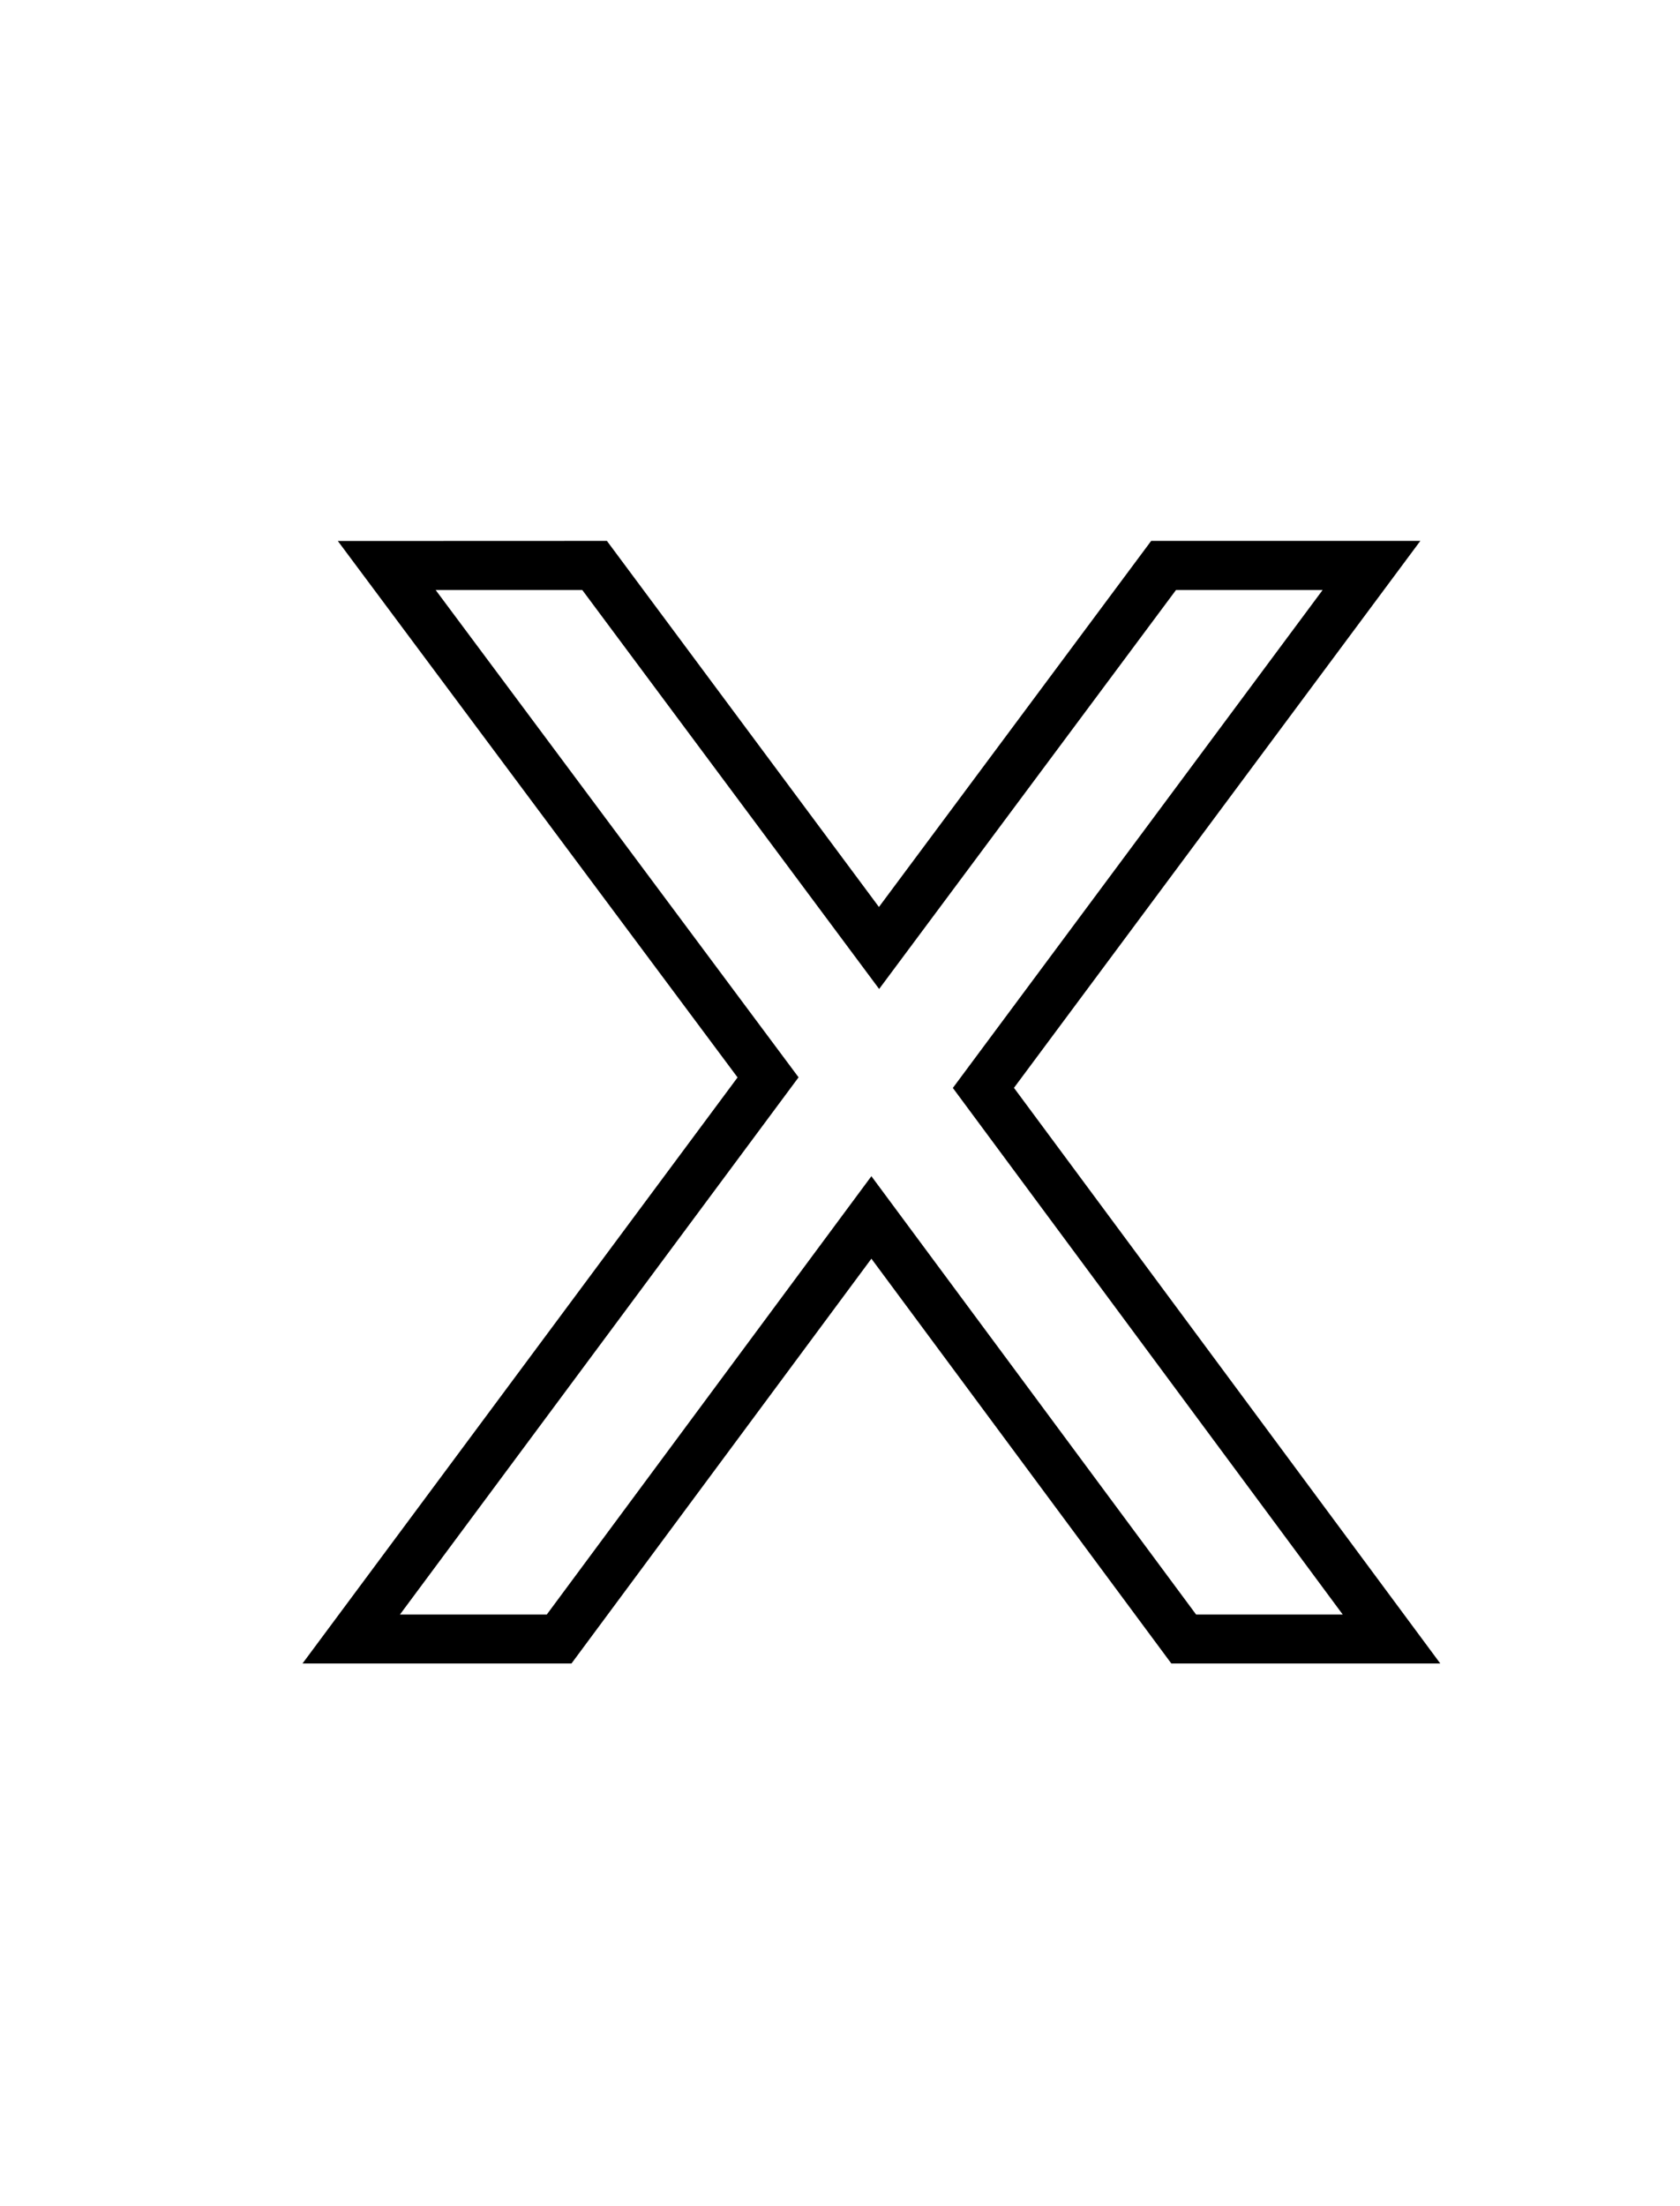 <?xml version="1.0" encoding="UTF-8" standalone="no"?>
<svg
   width="64"
   height="84"
   version="1.1"
   viewBox="0 0 16.933 22.225"
   id="svg4612"
   sodipodi:docname="x.svg"
   inkscape:version="1.1.1 (3bf5ae0d25, 2021-09-20)"
   xmlns:inkscape="http://www.inkscape.org/namespaces/inkscape"
   xmlns:sodipodi="http://sodipodi.sourceforge.net/DTD/sodipodi-0.dtd"
   xmlns="http://www.w3.org/2000/svg"
   xmlns:svg="http://www.w3.org/2000/svg">
  <defs
     id="defs4616" />
  <sodipodi:namedview
     id="namedview4614"
     pagecolor="#ffffff"
     bordercolor="#666666"
     borderopacity="1.0"
     inkscape:pageshadow="2"
     inkscape:pageopacity="0.0"
     inkscape:pagecheckerboard="0"
     showgrid="false"
     inkscape:zoom="8.6547619"
     inkscape:cx="32.005502"
     inkscape:cy="41.942228"
     inkscape:window-width="1920"
     inkscape:window-height="1043"
     inkscape:window-x="0"
     inkscape:window-y="0"
     inkscape:window-maximized="1"
     inkscape:current-layer="svg4612" />
  <g
     fill="none"
     stroke="#000"
     stroke-width=".494"
     aria-label="x"
     id="g4610">
    <path
       d="m 3.405,5.45 4.029,5.404 -4.385,5.904 h 2.711 l 3.023,-4.078 3.023,4.078 h 2.711 l -4.297,-5.799 4.096,-5.51 h -2.713 l -2.744,3.688 -2.742,-3.688 z m 0.986,0.494 h 1.478 l 2.992,4.019 2.992,-4.019 h 1.478 l -3.727,5.016 3.93,5.305 h -1.478 l -3.273,-4.416 -3.272,4.416 h -1.48 l 4.018,-5.412 z"
       color="#000000"
       fill="#000000"
       stroke="none"
       style="-inkscape-stroke:none"
       id="path4608"
       sodipodi:nodetypes="cccccccccccccccccccccccccc" />
  </g>
</svg>
